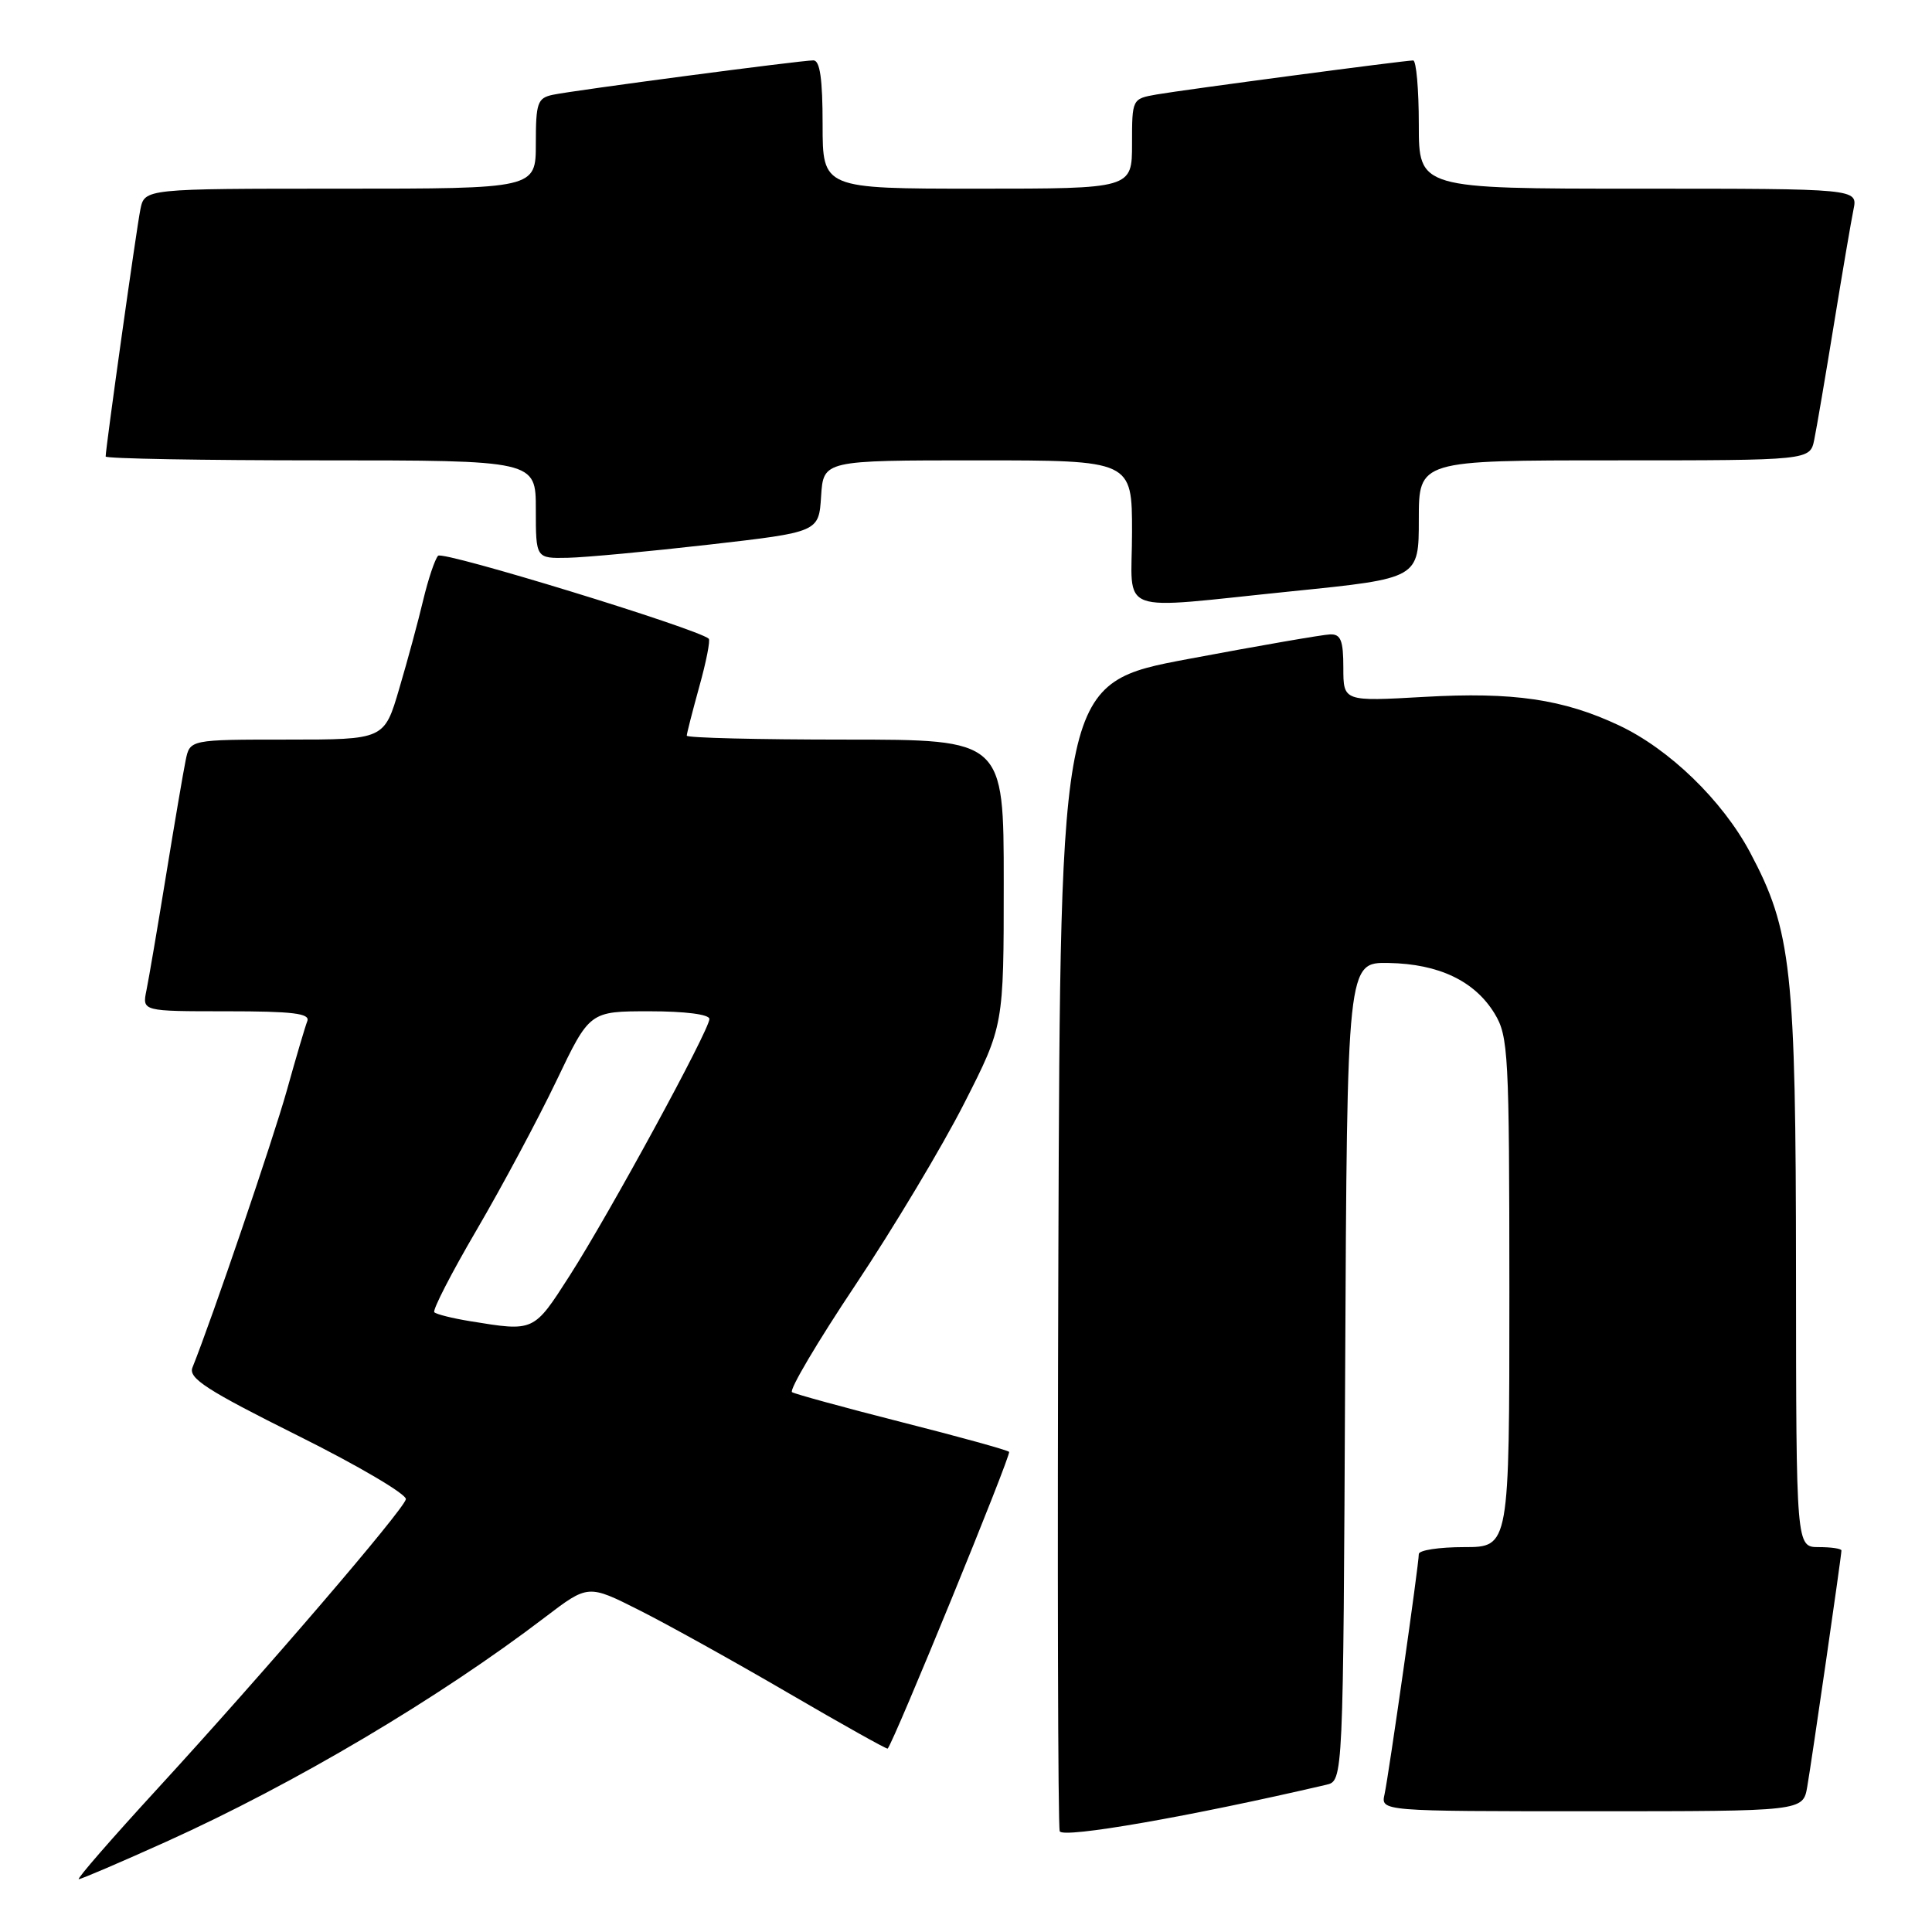 <?xml version="1.0" encoding="UTF-8" standalone="no"?>
<!DOCTYPE svg PUBLIC "-//W3C//DTD SVG 1.1//EN" "http://www.w3.org/Graphics/SVG/1.1/DTD/svg11.dtd" >
<svg xmlns="http://www.w3.org/2000/svg" xmlns:xlink="http://www.w3.org/1999/xlink" version="1.1" viewBox="0 0 256 256">
 <g >
 <path fill="currentColor"
d=" M 22.06 244.02 C 39.01 236.37 58.13 225.04 72.21 214.30 C 77.93 209.94 77.93 209.94 84.71 213.36 C 88.45 215.24 97.34 220.18 104.47 224.34 C 111.60 228.50 117.52 231.81 117.62 231.70 C 118.46 230.78 134.04 192.71 133.71 192.38 C 133.48 192.14 127.08 190.37 119.50 188.45 C 111.92 186.52 105.38 184.73 104.95 184.47 C 104.53 184.21 108.31 177.81 113.36 170.25 C 118.40 162.69 124.88 151.87 127.76 146.20 C 133.00 135.90 133.00 135.90 133.00 116.95 C 133.00 98.00 133.00 98.00 112.00 98.00 C 100.45 98.00 91.00 97.77 91.00 97.48 C 91.00 97.20 91.75 94.28 92.66 90.98 C 93.58 87.69 94.14 84.83 93.91 84.63 C 92.36 83.28 58.67 72.95 58.05 73.64 C 57.62 74.11 56.74 76.75 56.08 79.50 C 55.43 82.25 54.00 87.54 52.90 91.25 C 50.92 98.00 50.92 98.00 38.04 98.00 C 25.16 98.00 25.16 98.00 24.60 100.75 C 24.29 102.26 23.12 109.12 22.00 116.00 C 20.88 122.88 19.71 129.74 19.40 131.25 C 18.84 134.00 18.84 134.00 30.03 134.00 C 38.79 134.00 41.11 134.28 40.72 135.30 C 40.44 136.01 39.21 140.17 37.99 144.55 C 36.15 151.09 28.14 174.62 25.50 181.21 C 24.94 182.62 27.40 184.21 39.43 190.21 C 47.47 194.21 53.93 198.02 53.78 198.66 C 53.42 200.15 35.08 221.52 20.86 237.02 C 14.81 243.61 10.12 249.00 10.44 249.00 C 10.76 249.00 15.99 246.76 22.06 244.02 Z  M 175.74 236.49 C 177.98 235.97 177.98 235.97 178.24 181.73 C 178.50 127.50 178.50 127.50 184.01 127.60 C 190.66 127.72 195.41 129.99 198.04 134.30 C 199.87 137.31 199.99 139.54 200.00 171.25 C 200.00 205.00 200.00 205.00 194.00 205.00 C 190.70 205.00 188.00 205.41 188.00 205.92 C 188.00 207.31 184.02 235.16 183.46 237.75 C 182.96 240.00 182.96 240.00 210.94 240.00 C 238.91 240.00 238.91 240.00 239.47 236.75 C 240.09 233.16 244.00 206.15 244.00 205.45 C 244.00 205.20 242.65 205.00 241.00 205.00 C 238.00 205.00 238.00 205.00 237.98 168.75 C 237.96 128.40 237.40 123.29 231.88 112.92 C 228.21 106.05 221.19 99.25 214.51 96.11 C 207.13 92.64 200.49 91.67 188.75 92.34 C 178.00 92.95 178.00 92.95 178.00 88.48 C 178.00 84.86 177.66 84.01 176.25 84.06 C 175.29 84.09 166.85 85.55 157.50 87.31 C 140.50 90.50 140.50 90.50 140.24 166.00 C 140.10 207.53 140.18 242.02 140.42 242.65 C 140.80 243.64 157.78 240.68 175.74 236.49 Z  M 171.25 78.34 C 188.00 76.64 188.00 76.64 188.00 68.82 C 188.00 61.00 188.00 61.00 213.92 61.00 C 239.84 61.00 239.84 61.00 240.40 58.25 C 240.71 56.74 241.88 49.88 243.00 43.00 C 244.12 36.12 245.29 29.26 245.60 27.75 C 246.16 25.00 246.16 25.00 217.08 25.00 C 188.00 25.00 188.00 25.00 188.00 16.50 C 188.00 11.82 187.66 8.00 187.25 8.01 C 186.04 8.02 156.81 11.90 153.25 12.52 C 150.01 13.09 150.00 13.11 150.00 19.05 C 150.00 25.00 150.00 25.00 129.50 25.00 C 109.00 25.00 109.00 25.00 109.00 16.50 C 109.00 10.46 108.65 8.00 107.78 8.00 C 106.10 8.00 76.04 11.97 73.25 12.56 C 71.22 12.99 71.00 13.62 71.00 19.02 C 71.00 25.00 71.00 25.00 45.08 25.00 C 19.16 25.00 19.16 25.00 18.60 27.75 C 18.08 30.31 14.00 59.37 14.00 60.49 C 14.00 60.77 26.82 61.00 42.50 61.00 C 71.00 61.00 71.00 61.00 71.00 67.50 C 71.00 74.00 71.00 74.00 75.25 73.91 C 77.59 73.86 86.03 73.07 94.00 72.16 C 108.50 70.50 108.50 70.50 108.80 65.75 C 109.11 61.00 109.11 61.00 129.55 61.00 C 150.00 61.00 150.00 61.00 150.00 70.50 C 150.00 81.72 147.40 80.76 171.25 78.34 Z  M 62.27 175.06 C 59.94 174.68 57.82 174.15 57.55 173.88 C 57.28 173.61 59.81 168.69 63.17 162.95 C 66.53 157.20 71.27 148.34 73.71 143.25 C 78.13 134.00 78.13 134.00 86.06 134.00 C 90.77 134.00 94.00 134.41 94.00 135.02 C 94.00 136.48 80.77 160.78 75.49 169.02 C 70.69 176.51 70.81 176.45 62.27 175.06 Z "/>
</g>
</svg>
